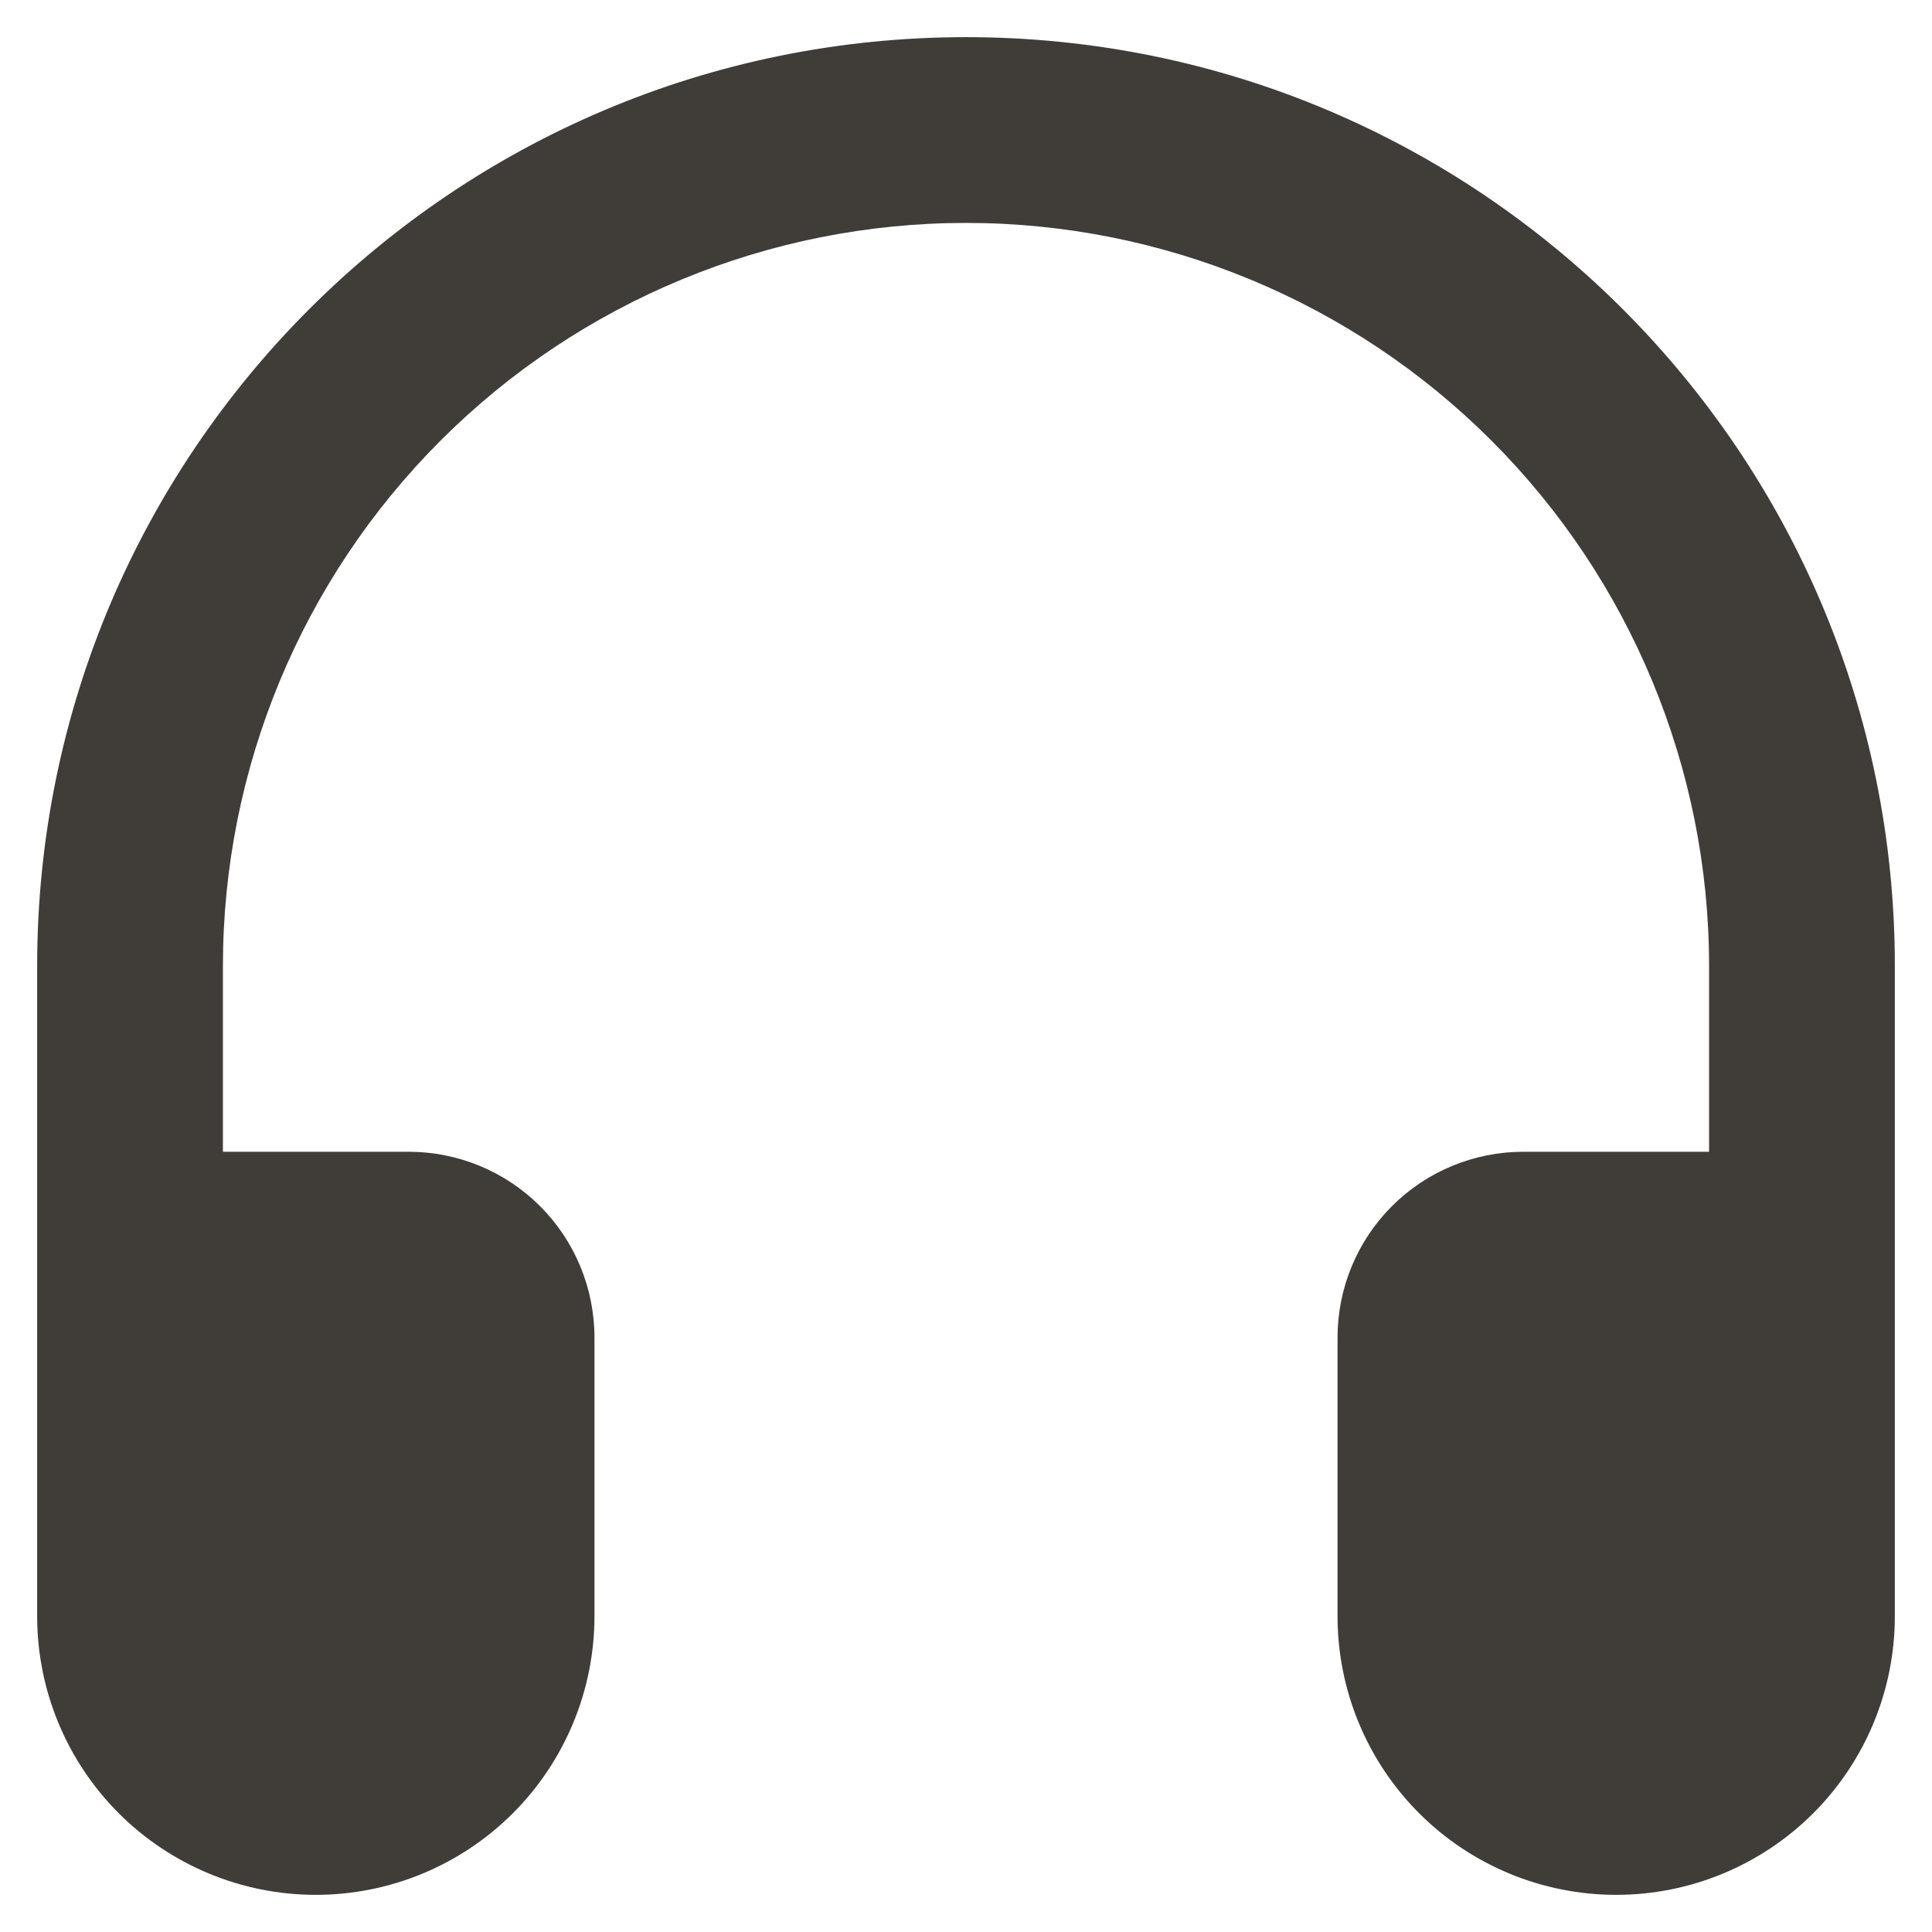 <svg width="26" height="26" viewBox="0 0 26 26" fill="none" xmlns="http://www.w3.org/2000/svg">
<path fill-rule="evenodd" clip-rule="evenodd" d="M13 3C10.348 3 7.804 4.054 5.929 5.929C4.054 7.804 3 10.348 3 13V15.5H5.5C6.163 15.5 6.799 15.763 7.268 16.232C7.737 16.701 8 17.337 8 18V21.75C8 22.745 7.605 23.698 6.902 24.402C6.198 25.105 5.245 25.5 4.25 25.5C3.255 25.5 2.302 25.105 1.598 24.402C0.895 23.698 0.5 22.745 0.5 21.75V13C0.5 6.096 6.096 0.5 13 0.5C19.904 0.5 25.5 6.096 25.5 13V21.75C25.5 22.745 25.105 23.698 24.402 24.402C23.698 25.105 22.745 25.5 21.75 25.5C20.755 25.5 19.802 25.105 19.098 24.402C18.395 23.698 18 22.745 18 21.75V18C18 17.337 18.263 16.701 18.732 16.232C19.201 15.763 19.837 15.5 20.5 15.5H23V13C23 10.348 21.946 7.804 20.071 5.929C18.196 4.054 15.652 3 13 3Z" fill="#403D39"/>
</svg>
